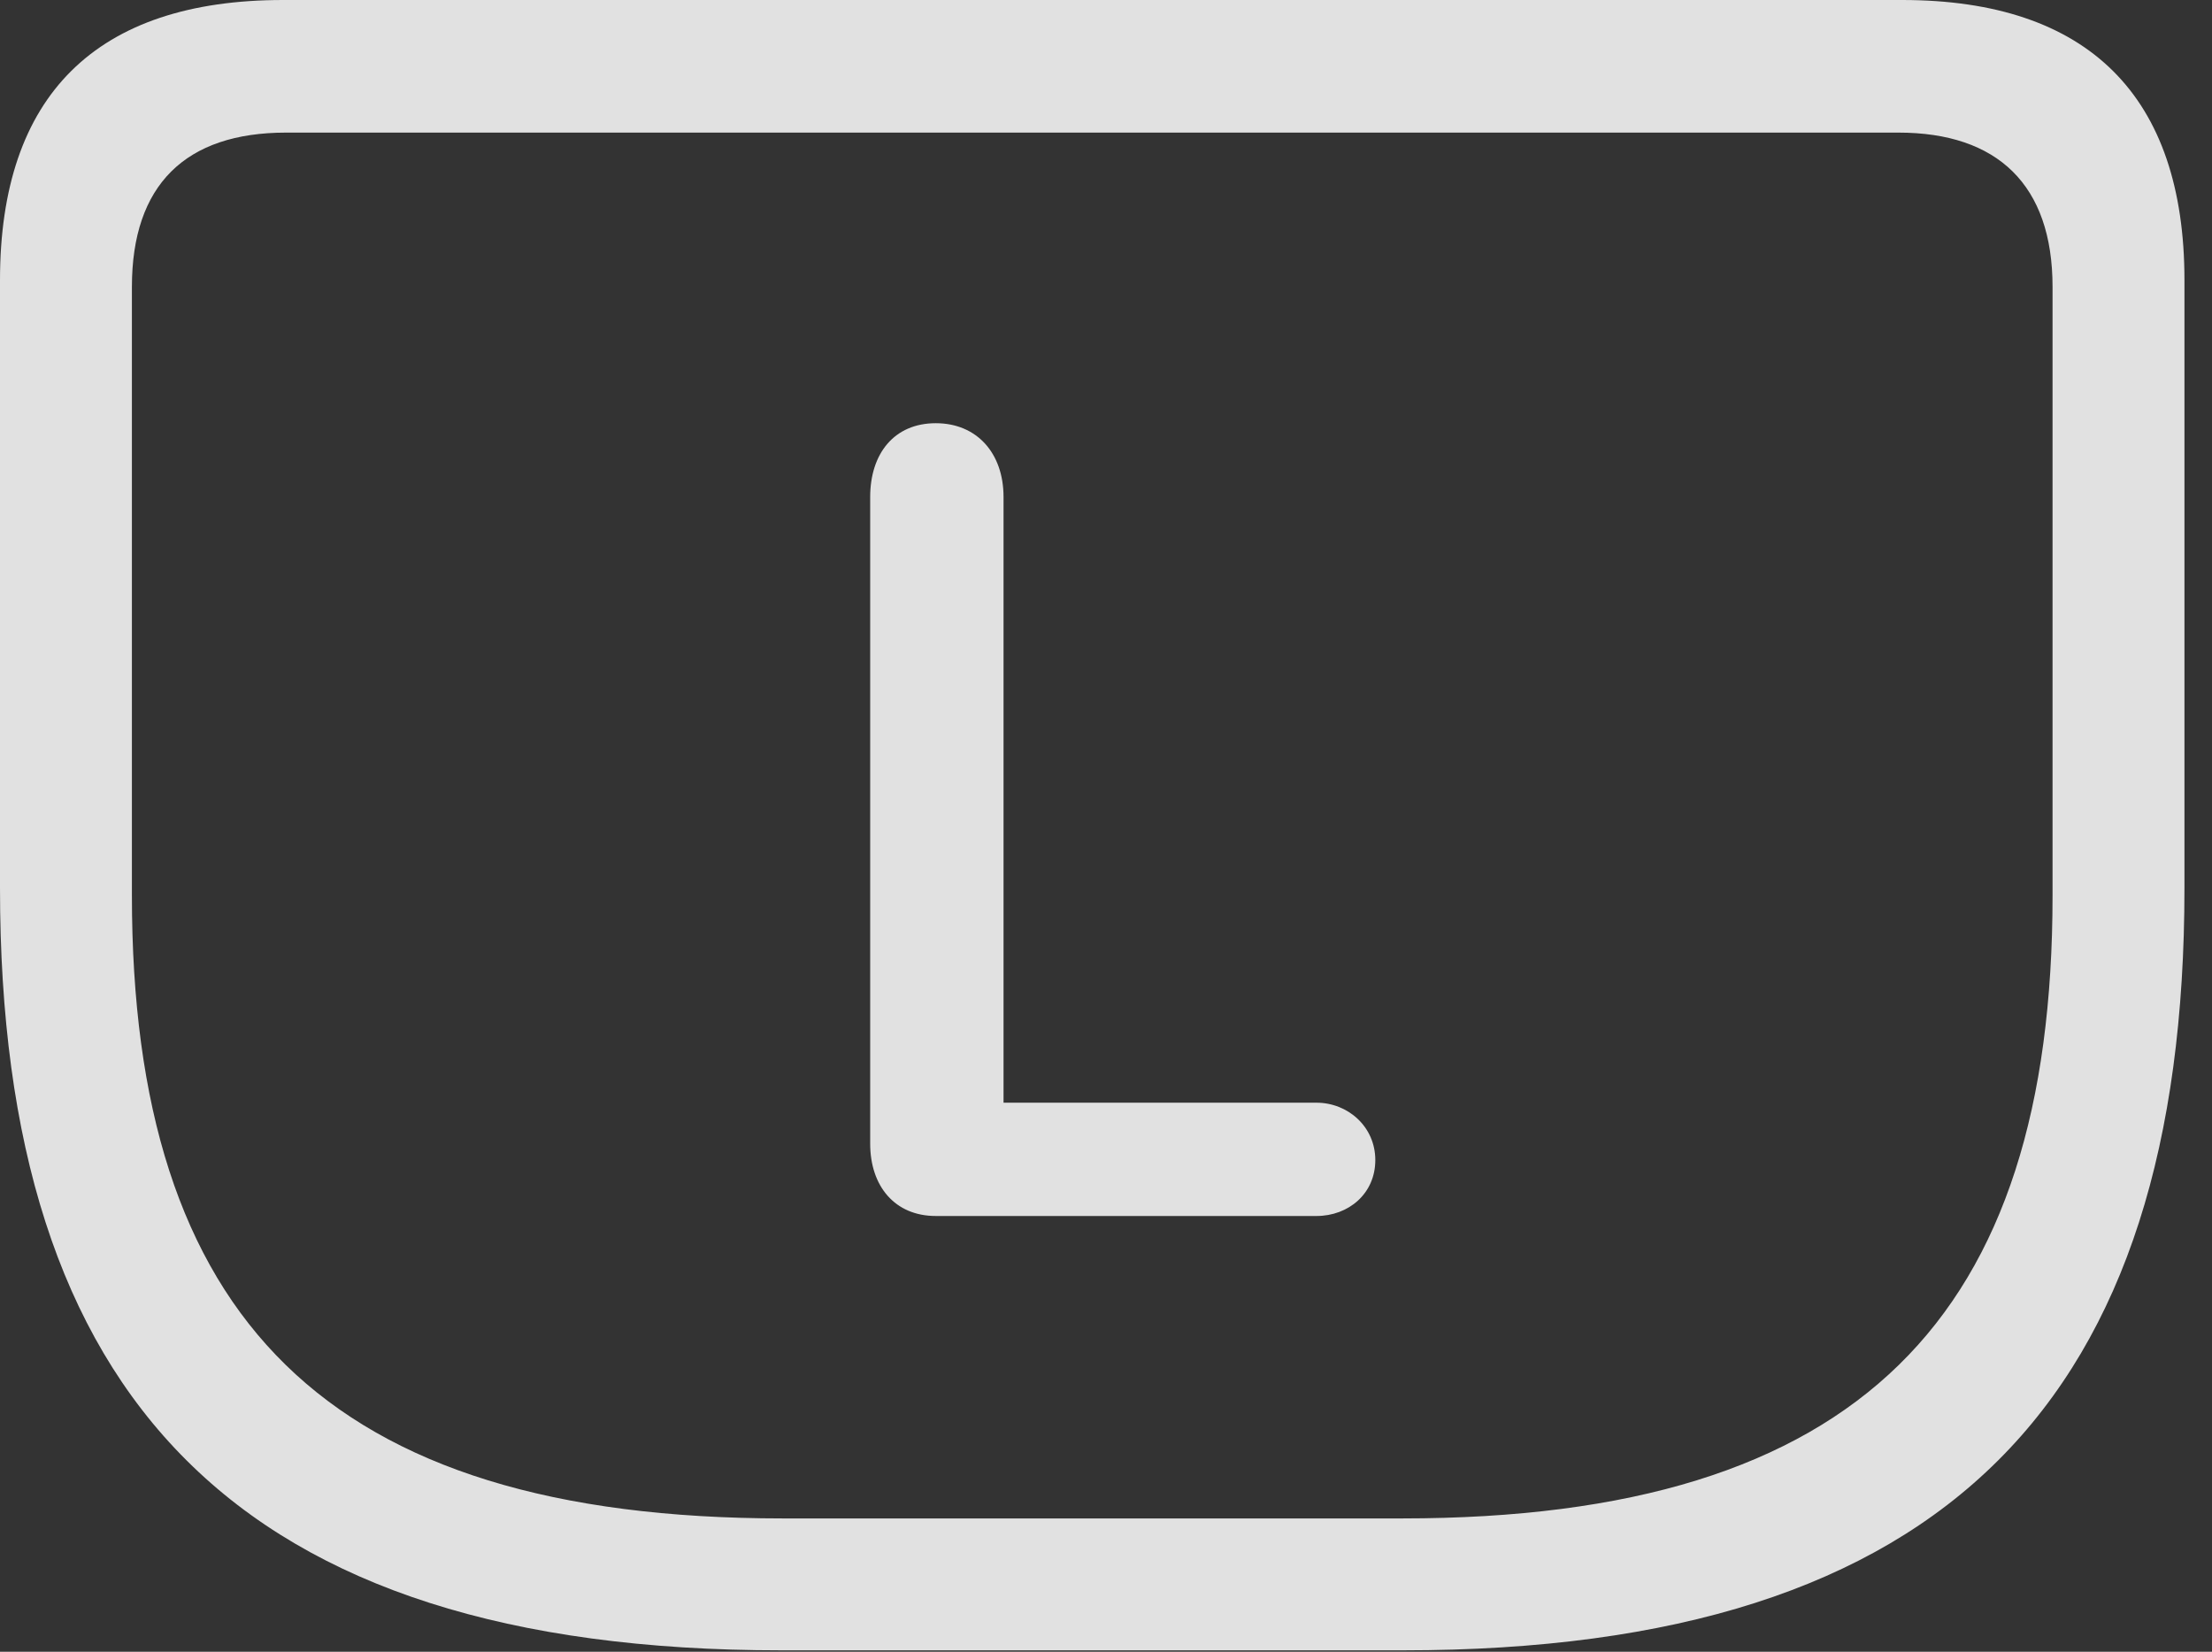 <?xml version="1.0" encoding="UTF-8"?>
<!--Generator: Apple Native CoreSVG 232.5-->
<!DOCTYPE svg
PUBLIC "-//W3C//DTD SVG 1.1//EN"
       "http://www.w3.org/Graphics/SVG/1.1/DTD/svg11.dtd">
<svg version="1.1" xmlns="http://www.w3.org/2000/svg" xmlns:xlink="http://www.w3.org/1999/xlink" width="28.994" height="21.65">
 <rect width="100%" height="100%" fill="#333333" stroke="none"/>
 <g>
  <rect height="21.65" opacity="0" width="28.994" x="0" y="0"/>
  <path d="M10.244 21.631L18.389 21.631C25.537 21.631 28.633 18.32 28.633 11.641L28.633 3.672C28.633 1.26 27.373 0 24.932 0L3.711 0C1.26 0 0 1.25 0 3.672L0 11.641C0 18.32 3.105 21.631 10.244 21.631ZM10.264 19.902C4.258 19.902 1.729 17.256 1.729 11.738L1.729 3.76C1.729 2.422 2.432 1.738 3.75 1.738L24.883 1.738C26.182 1.738 26.904 2.422 26.904 3.76L26.904 11.738C26.904 17.256 24.375 19.902 18.379 19.902Z" fill="#ffffff" fill-opacity="0.85"/>
  <path d="M12.266 15.938L17.256 15.938C17.676 15.938 18.027 15.645 18.027 15.205C18.027 14.766 17.666 14.453 17.256 14.453L13.154 14.453L13.154 6.514C13.154 5.938 12.803 5.547 12.266 5.547C11.719 5.547 11.406 5.947 11.406 6.514L11.406 14.99C11.406 15.547 11.729 15.938 12.266 15.938Z" fill="#ffffff" fill-opacity="0.85"/>
 </g>
</svg>
